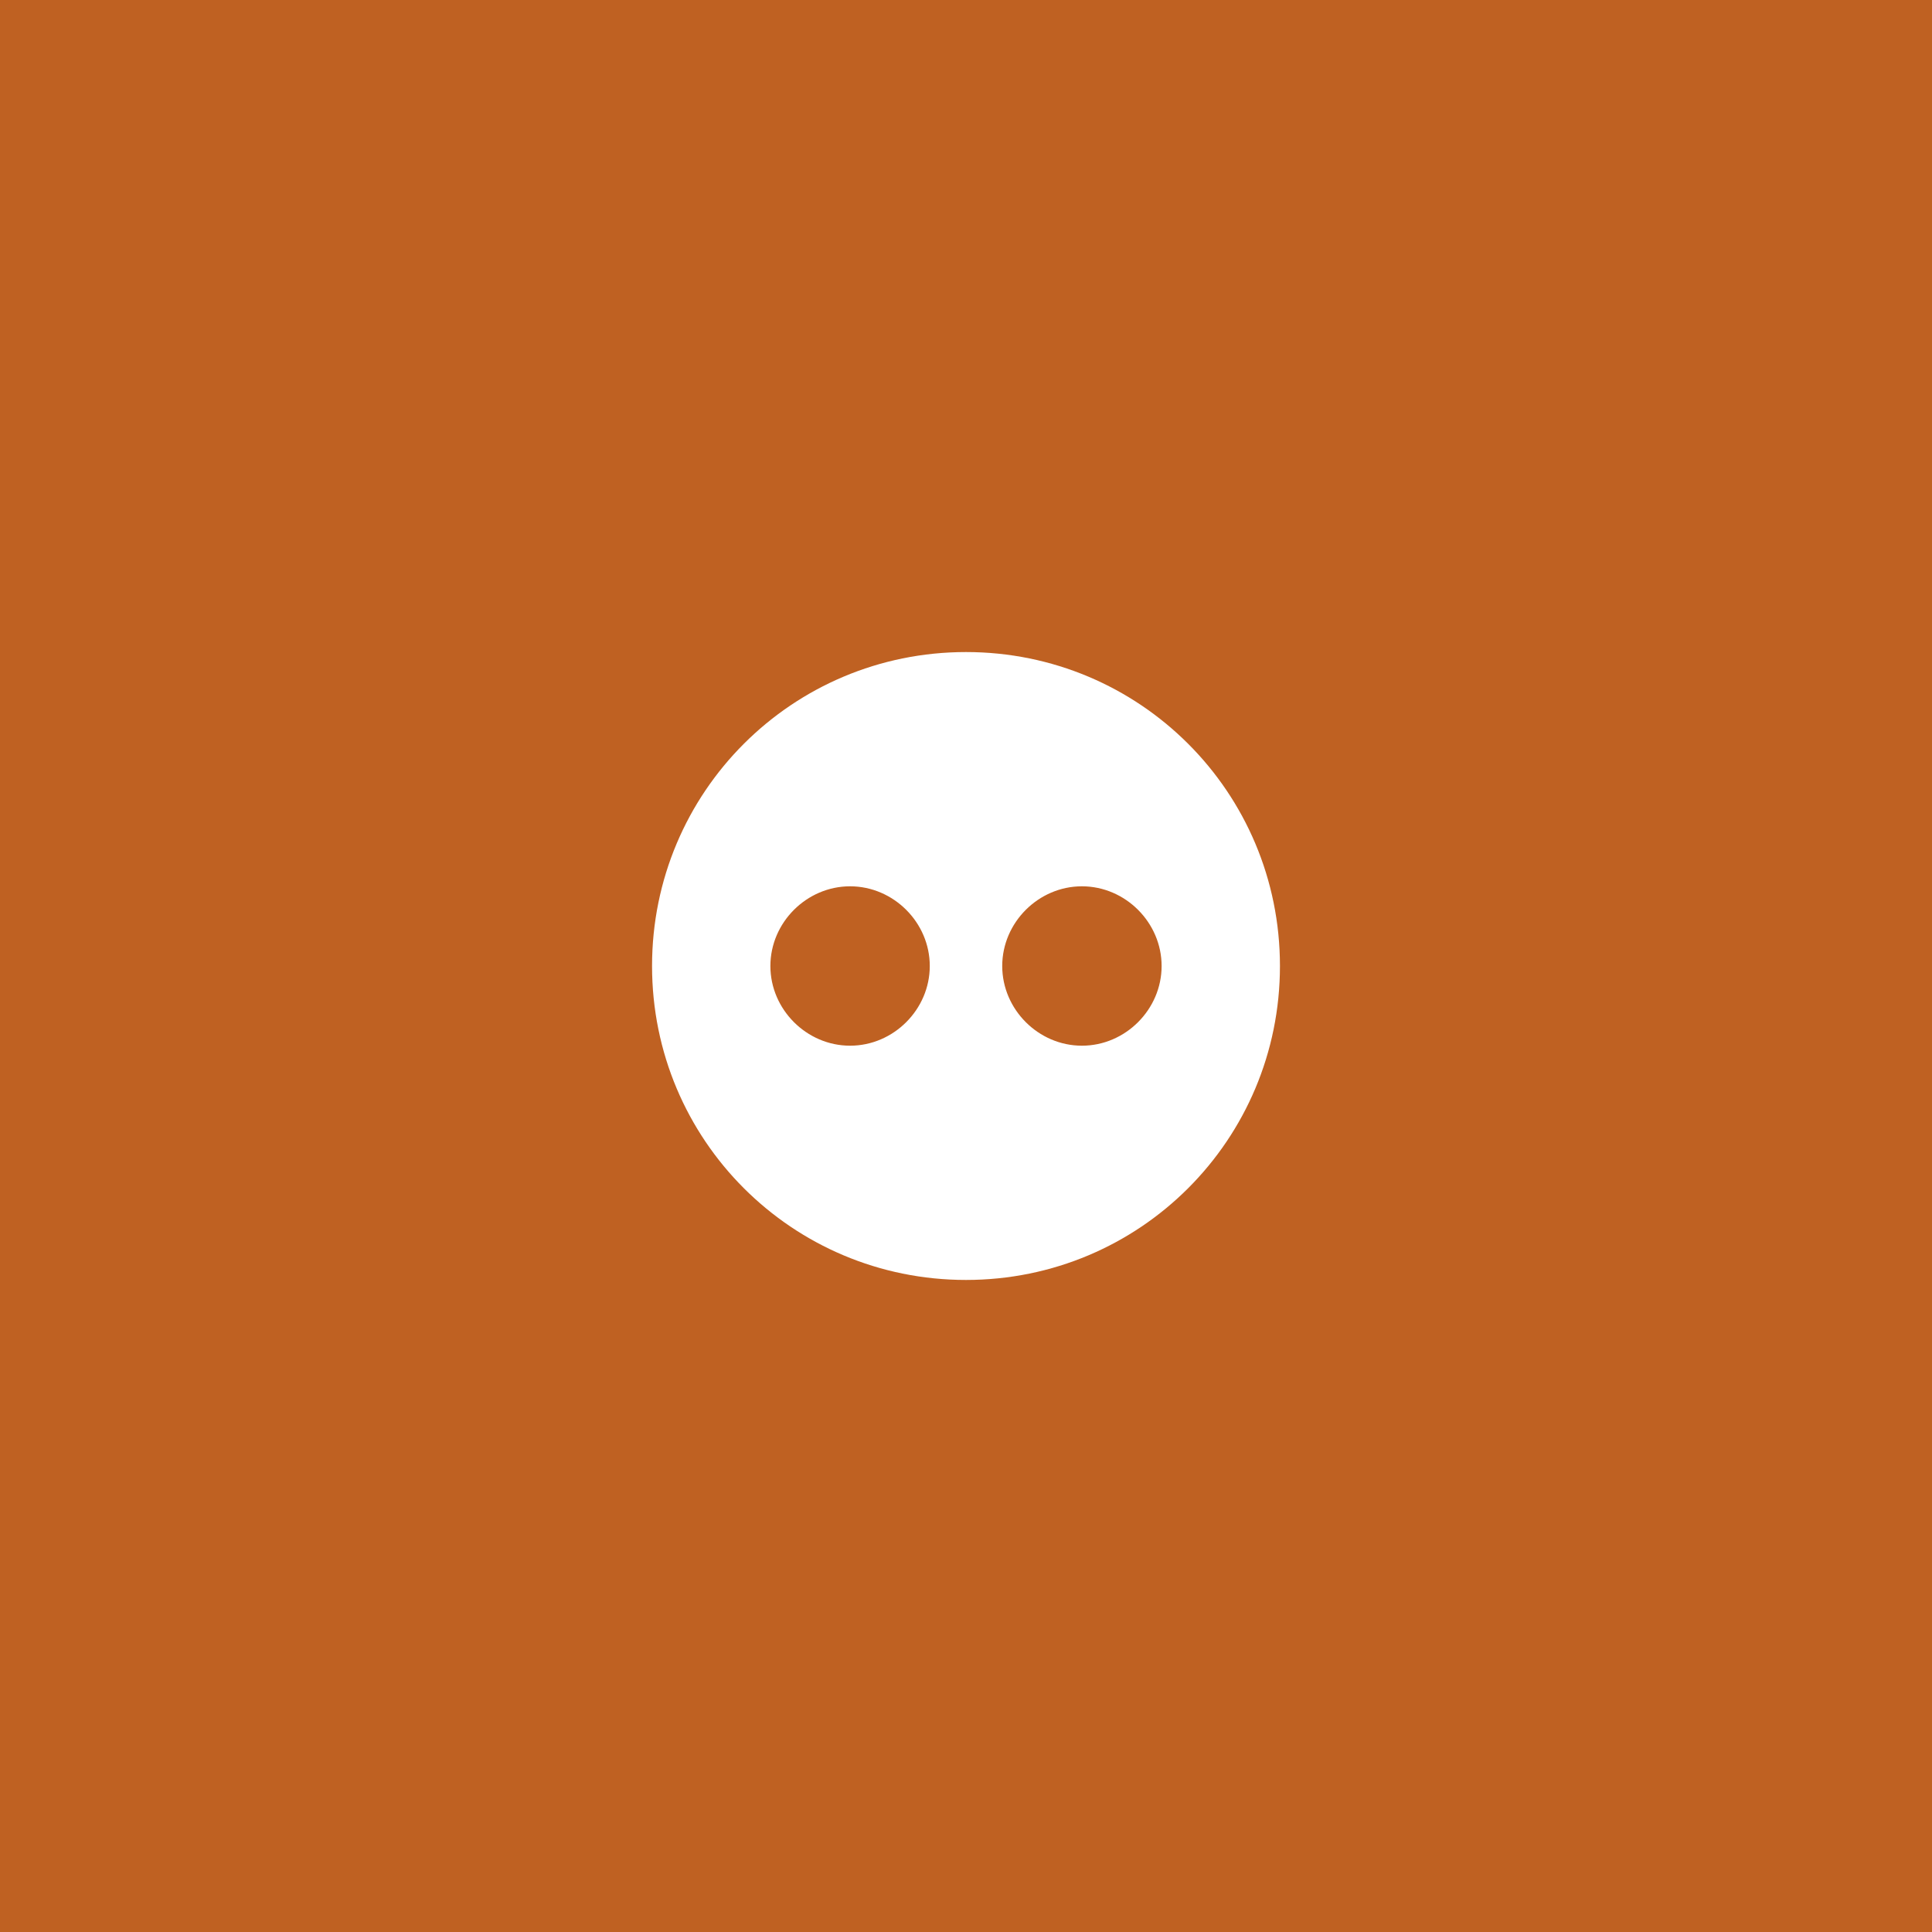 <svg xmlns="http://www.w3.org/2000/svg" xmlns:xlink="http://www.w3.org/1999/xlink" version="1.1" id="Layer_1" x="0px" y="0px" viewBox="0 0 80 80" enable-background="new 0 0 80 80" xml:space="preserve">
<rect fill="#BF6122" width="80" height="80"/>
<path fill="#FFFFFF" d="M40 27c-7.2 0-13 5.8-13 13s5.8 13 13 13s13-5.8 13-13C53 32.8 47.2 27 40 27z M35.2 43.3 c-1.8 0-3.3-1.5-3.3-3.3s1.5-3.3 3.3-3.3s3.3 1.5 3.3 3.3S37 43.3 35.2 43.3z M44.8 43.3c-1.8 0-3.3-1.5-3.3-3.3s1.5-3.3 3.3-3.3 c1.8 0 3.3 1.5 3.3 3.3S46.6 43.3 44.8 43.3z"/>
</svg>
